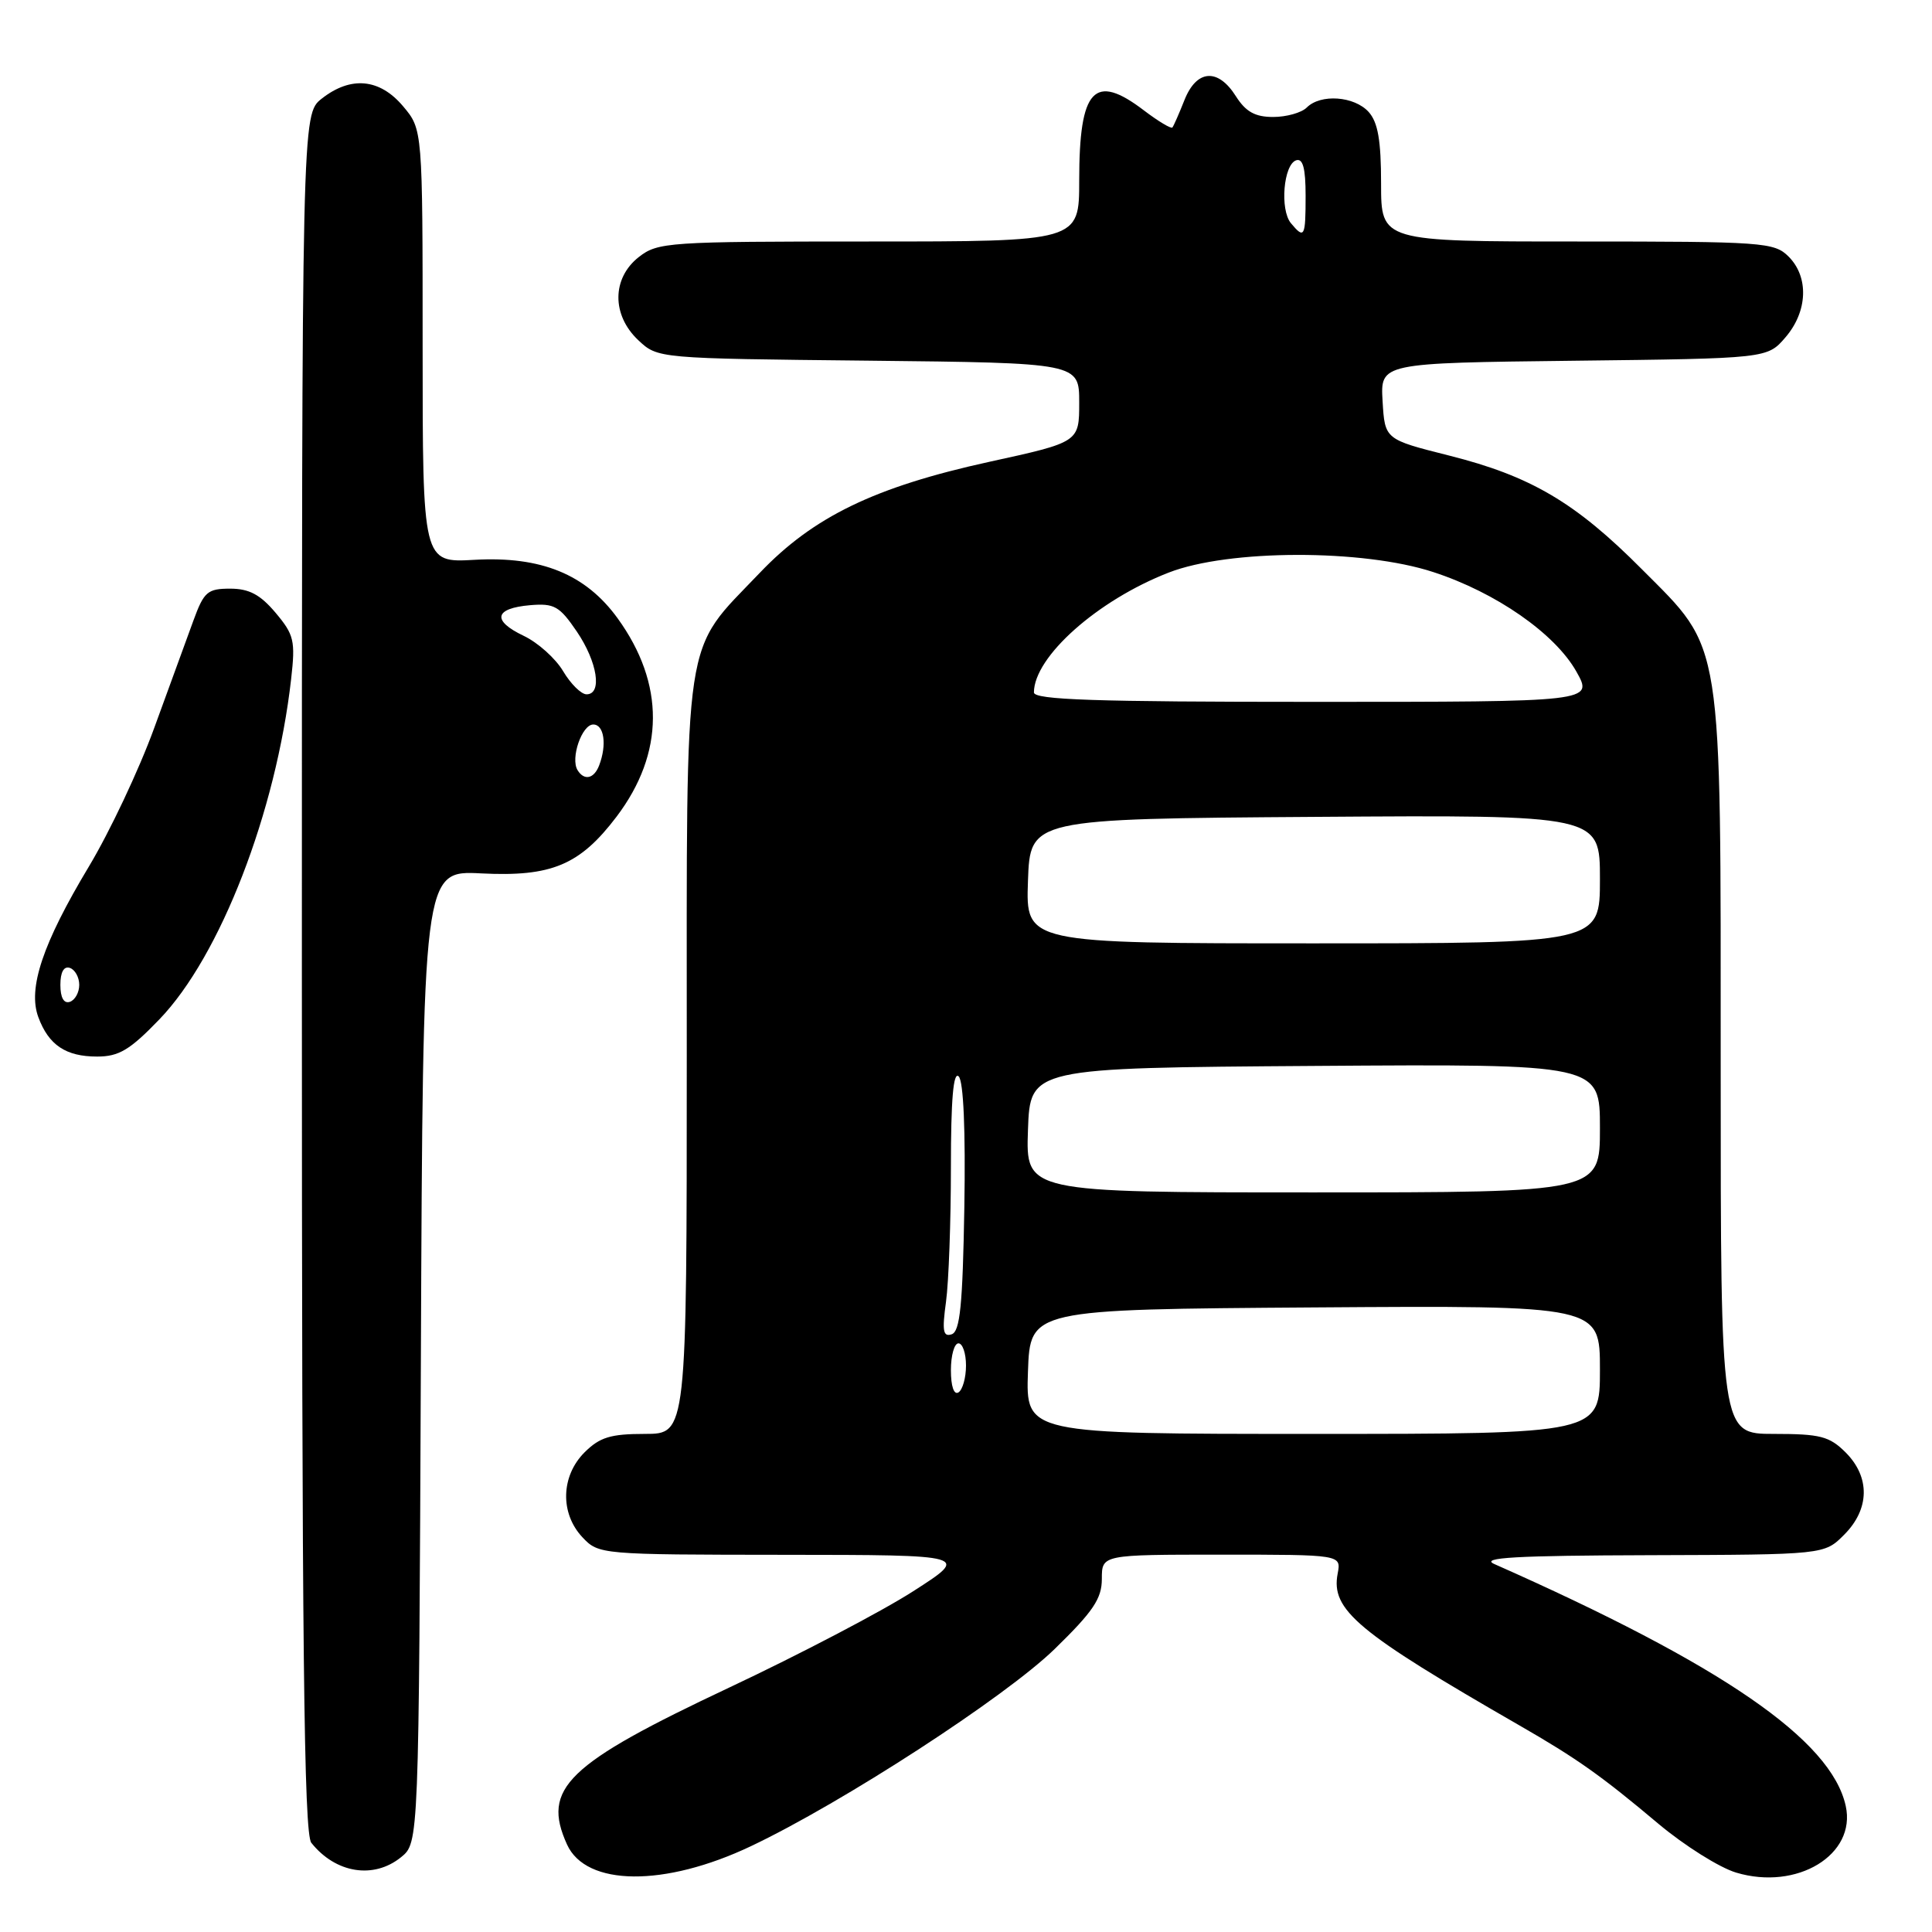 <?xml version="1.0" encoding="UTF-8" standalone="no"?>
<!DOCTYPE svg PUBLIC "-//W3C//DTD SVG 1.1//EN" "http://www.w3.org/Graphics/SVG/1.1/DTD/svg11.dtd" >
<svg xmlns="http://www.w3.org/2000/svg" xmlns:xlink="http://www.w3.org/1999/xlink" version="1.1" viewBox="0 0 256 256">
 <g >
 <path fill="currentColor"
d=" M 99.50 244.63 C 111.63 238.88 133.19 224.88 139.75 218.50 C 144.85 213.53 146.00 211.83 146.00 209.21 C 146.00 206.00 146.00 206.00 161.86 206.00 C 177.72 206.00 177.72 206.00 177.25 208.50 C 176.32 213.33 179.81 216.24 201.34 228.63 C 208.97 233.02 212.19 235.30 219.76 241.67 C 223.21 244.56 227.84 247.47 230.05 248.13 C 238.12 250.55 245.99 245.77 244.57 239.30 C 242.65 230.55 228.22 220.62 198.00 207.24 C 196.08 206.39 200.83 206.12 218.61 206.07 C 241.73 206.00 241.73 206.00 244.36 203.36 C 247.75 199.97 247.83 195.73 244.55 192.45 C 242.40 190.31 241.19 190.00 235.05 190.00 C 228.00 190.00 228.00 190.00 228.00 141.61 C 228.00 83.83 228.39 86.30 217.55 75.42 C 208.75 66.57 202.82 63.08 192.00 60.36 C 183.50 58.22 183.50 58.22 183.20 53.16 C 182.90 48.10 182.90 48.10 208.54 47.80 C 234.18 47.50 234.18 47.50 236.59 44.69 C 239.53 41.27 239.71 36.71 237.00 34.00 C 235.10 32.10 233.67 32.00 209.00 32.00 C 183.00 32.00 183.00 32.00 183.00 24.33 C 183.00 18.59 182.58 16.20 181.35 14.83 C 179.44 12.73 174.99 12.41 173.15 14.25 C 172.46 14.94 170.45 15.50 168.70 15.50 C 166.30 15.50 165.07 14.81 163.76 12.75 C 161.39 8.99 158.56 9.20 156.95 13.25 C 156.24 15.04 155.52 16.68 155.35 16.89 C 155.19 17.10 153.50 16.09 151.59 14.64 C 144.99 9.60 143.00 11.75 143.00 23.93 C 143.00 32.00 143.00 32.00 115.13 32.00 C 88.46 32.00 87.16 32.09 84.63 34.07 C 81.07 36.88 81.04 41.75 84.58 45.08 C 87.16 47.50 87.16 47.50 115.08 47.79 C 143.00 48.09 143.00 48.09 143.00 53.34 C 143.00 58.59 143.00 58.59 131.06 61.20 C 115.93 64.52 107.77 68.46 100.67 75.91 C 90.39 86.69 91.00 82.62 91.00 139.96 C 91.00 190.00 91.00 190.00 85.45 190.00 C 80.90 190.00 79.47 190.44 77.45 192.45 C 74.32 195.59 74.19 200.51 77.17 203.69 C 79.33 205.98 79.54 206.00 103.92 206.02 C 128.50 206.04 128.50 206.04 121.00 210.85 C 116.88 213.50 105.93 219.23 96.69 223.58 C 75.03 233.78 71.75 236.96 75.14 244.42 C 77.67 249.96 88.06 250.06 99.50 244.63 Z  M 53.14 246.09 C 55.50 244.18 55.50 244.18 55.77 179.76 C 56.04 115.33 56.04 115.33 63.77 115.73 C 73.08 116.20 76.83 114.63 81.70 108.21 C 88.07 99.79 88.12 90.61 81.84 81.93 C 77.61 76.09 71.70 73.68 62.87 74.18 C 56.00 74.57 56.00 74.57 56.00 45.86 C 56.00 17.15 56.00 17.15 53.41 14.08 C 50.31 10.40 46.49 10.04 42.63 13.07 C 40.00 15.15 40.00 15.15 40.00 128.88 C 40.00 218.37 40.27 242.95 41.25 244.18 C 44.47 248.22 49.51 249.03 53.14 246.09 Z  M 21.11 135.08 C 29.19 126.70 36.58 107.60 38.58 89.95 C 39.15 84.91 38.97 84.11 36.52 81.20 C 34.48 78.78 33.01 78.00 30.49 78.00 C 27.49 78.00 27.02 78.41 25.62 82.25 C 24.77 84.59 22.43 91.00 20.42 96.50 C 18.42 102.00 14.52 110.26 11.76 114.85 C 5.66 125.01 3.66 130.96 5.08 134.78 C 6.45 138.48 8.72 140.00 12.87 140.00 C 15.75 140.00 17.21 139.13 21.11 135.08 Z  M 136.21 181.75 C 136.50 173.50 136.50 173.50 174.25 173.24 C 212.00 172.98 212.00 172.98 212.00 181.49 C 212.00 190.00 212.00 190.00 173.96 190.00 C 135.92 190.00 135.92 190.00 136.21 181.75 Z  M 126.00 181.56 C 126.00 179.60 126.45 178.00 127.00 178.00 C 127.55 178.00 128.00 179.32 128.00 180.94 C 128.00 182.56 127.55 184.16 127.00 184.50 C 126.40 184.87 126.00 183.68 126.00 181.56 Z  M 125.35 172.50 C 125.71 169.87 126.00 161.84 126.00 154.66 C 126.00 145.74 126.32 141.92 127.03 142.63 C 127.67 143.27 127.95 149.79 127.78 159.99 C 127.56 172.96 127.21 176.43 126.10 176.80 C 124.96 177.18 124.82 176.35 125.35 172.50 Z  M 136.21 149.75 C 136.50 141.50 136.50 141.50 174.25 141.24 C 212.00 140.98 212.00 140.98 212.00 149.49 C 212.00 158.00 212.00 158.00 173.96 158.00 C 135.92 158.00 135.92 158.00 136.21 149.75 Z  M 136.21 116.75 C 136.50 108.50 136.50 108.50 174.25 108.24 C 212.00 107.98 212.00 107.98 212.00 116.49 C 212.00 125.00 212.00 125.00 173.96 125.00 C 135.92 125.00 135.92 125.00 136.21 116.75 Z  M 137.00 91.75 C 137.02 87.02 145.42 79.54 154.86 75.87 C 162.78 72.78 180.58 72.74 189.91 75.80 C 198.23 78.51 206.04 83.95 208.88 88.99 C 211.13 93.00 211.13 93.00 174.06 93.00 C 145.08 93.00 137.00 92.73 137.00 91.75 Z  M 171.05 29.57 C 169.57 27.77 170.07 21.80 171.75 21.24 C 172.64 20.95 173.00 22.30 173.00 25.92 C 173.00 31.43 172.84 31.72 171.05 29.57 Z  M 76.53 102.05 C 75.56 100.48 77.11 96.00 78.61 96.00 C 80.05 96.00 80.44 98.68 79.39 101.42 C 78.71 103.20 77.41 103.48 76.53 102.05 Z  M 74.62 88.94 C 73.63 87.26 71.27 85.14 69.39 84.25 C 65.15 82.23 65.50 80.60 70.25 80.19 C 73.45 79.92 74.14 80.32 76.43 83.68 C 79.17 87.72 79.83 92.00 77.72 92.00 C 77.01 92.00 75.62 90.62 74.62 88.94 Z  M 8.00 130.50 C 8.00 128.81 8.46 127.99 9.25 128.25 C 9.94 128.48 10.50 129.49 10.50 130.50 C 10.50 131.51 9.94 132.52 9.25 132.75 C 8.46 133.01 8.00 132.19 8.00 130.50 Z "/>
</g>
</svg>